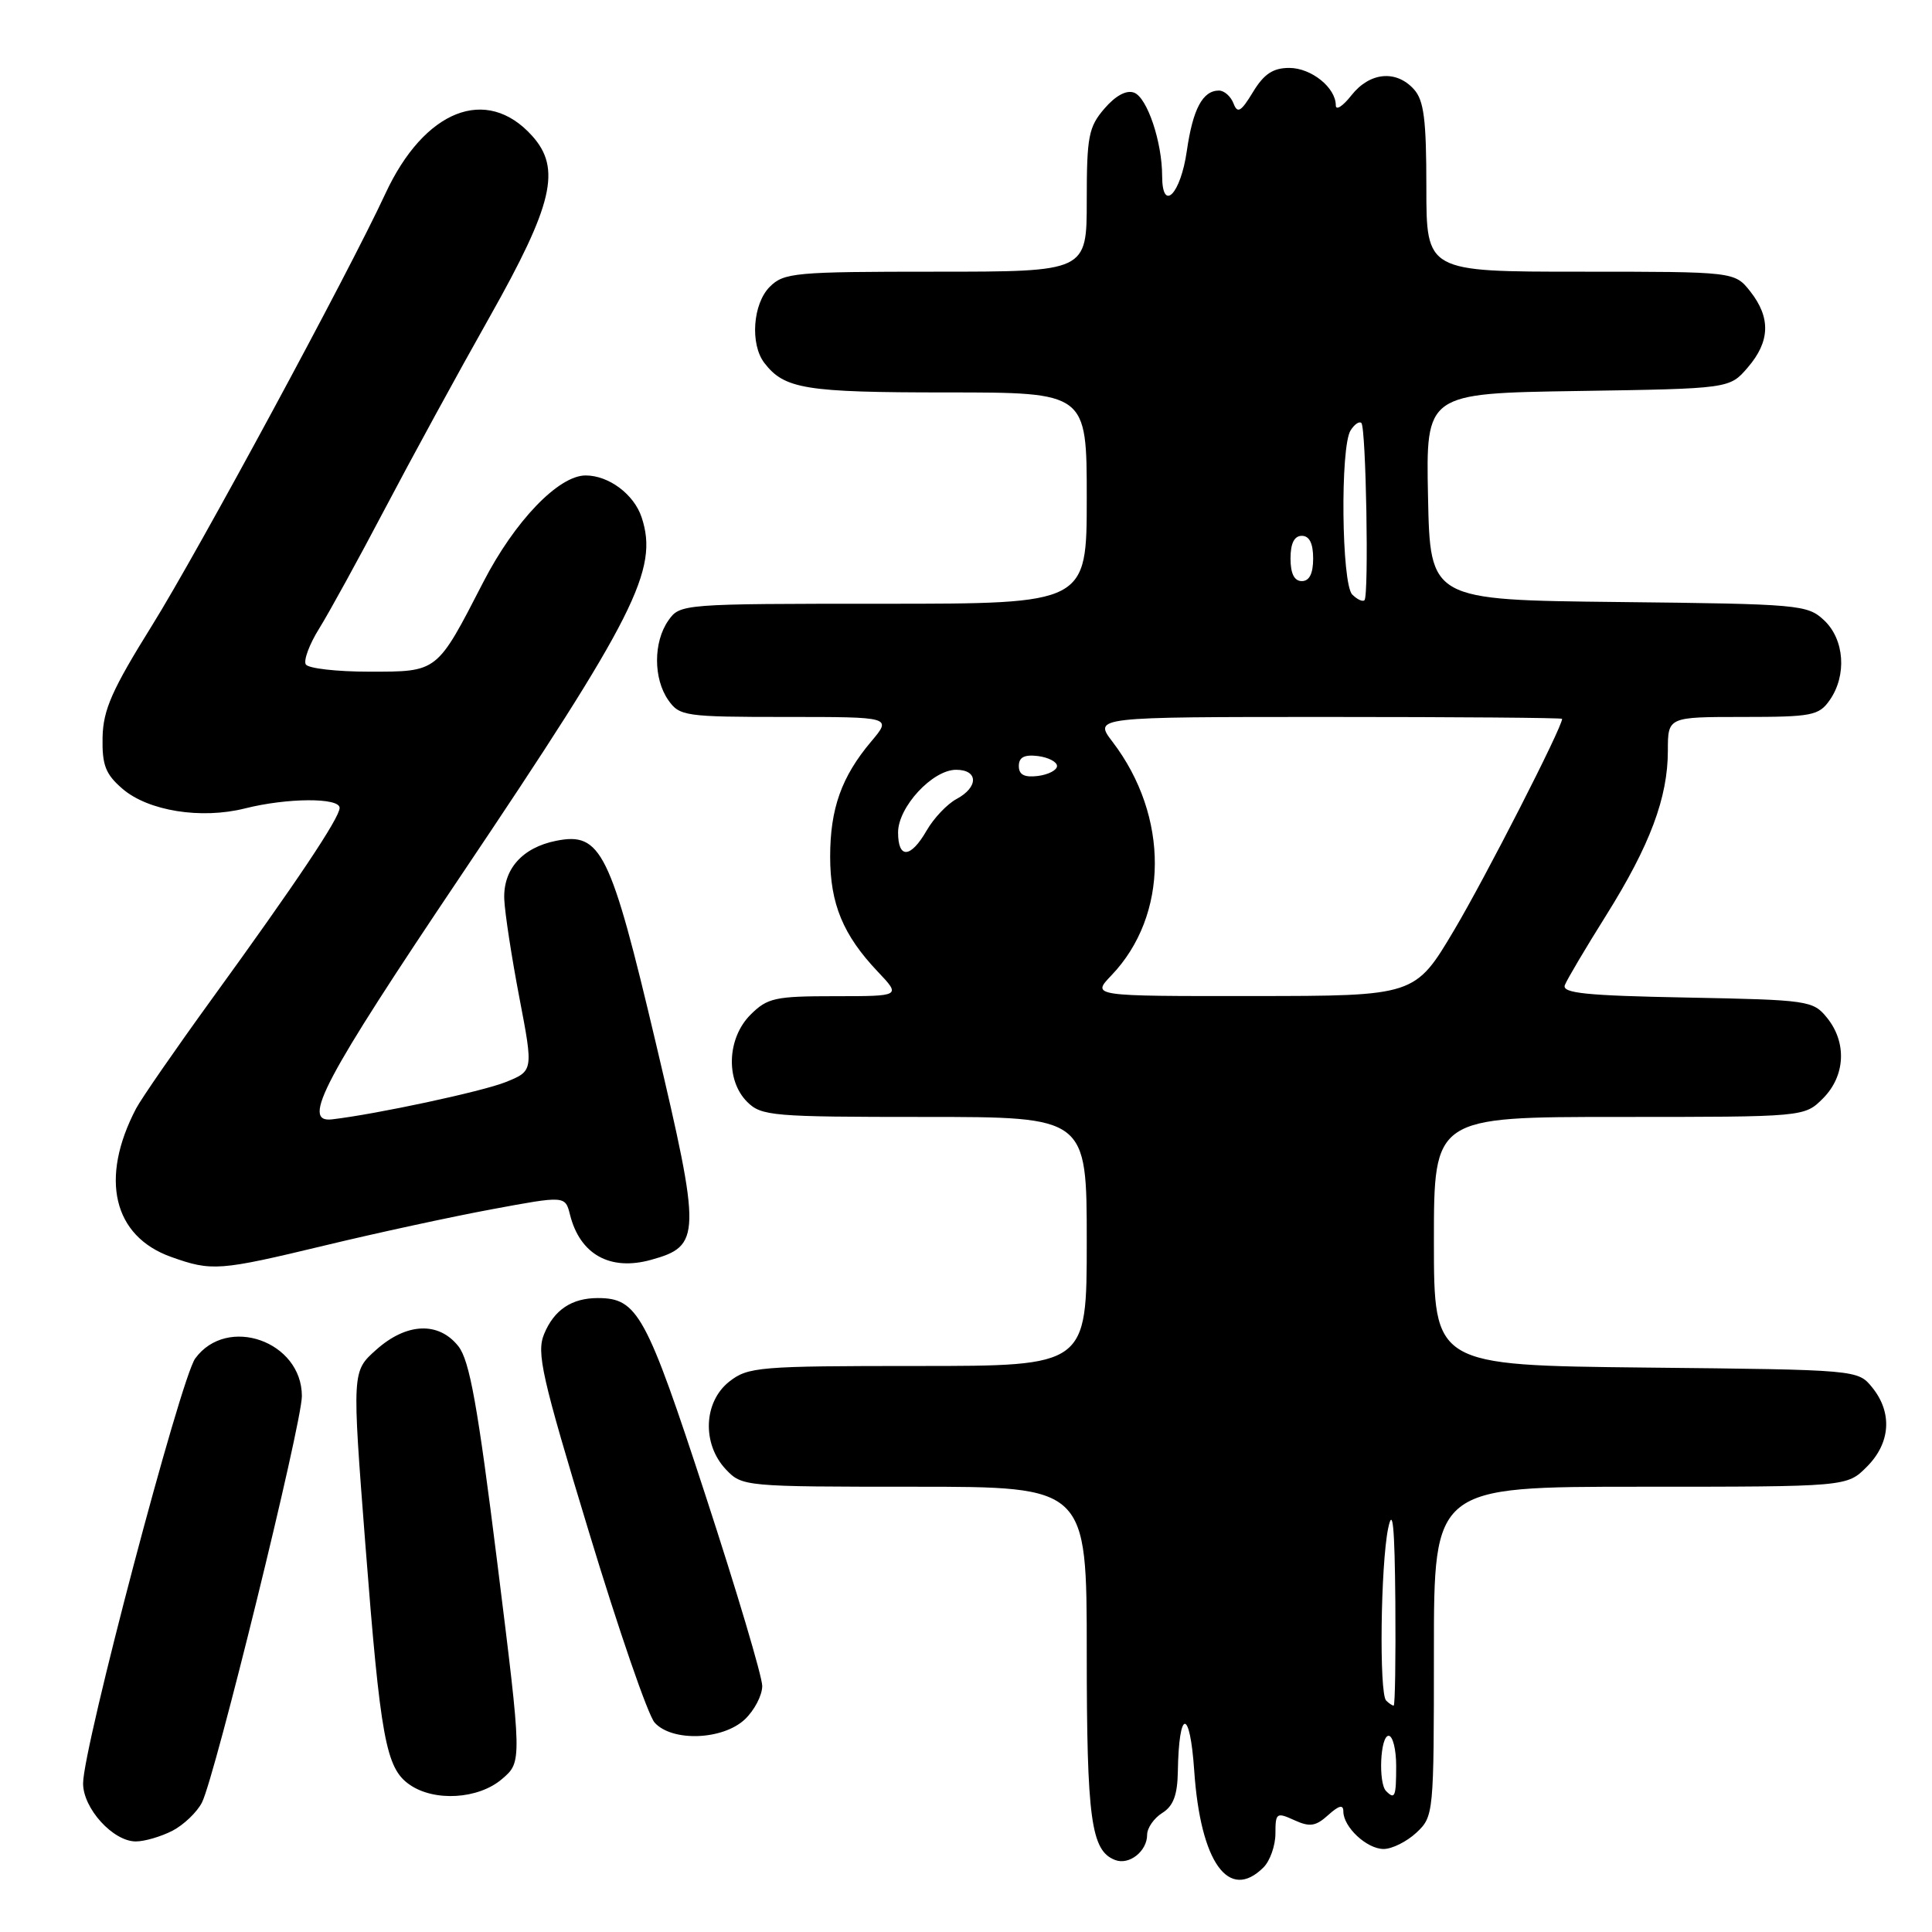 <?xml version="1.0" encoding="UTF-8" standalone="no"?>
<!DOCTYPE svg PUBLIC "-//W3C//DTD SVG 1.1//EN" "http://www.w3.org/Graphics/SVG/1.1/DTD/svg11.dtd" >
<svg xmlns="http://www.w3.org/2000/svg" xmlns:xlink="http://www.w3.org/1999/xlink" version="1.1" viewBox="0 0 256 256">
 <g >
 <path fill="currentColor"
d=" M 167.43 247.43 C 168.29 246.56 169.00 244.55 169.00 242.95 C 169.00 240.21 169.15 240.11 171.50 241.18 C 173.56 242.12 174.34 242.00 176.00 240.50 C 177.42 239.22 178.00 239.08 178.00 240.02 C 178.00 242.10 181.11 245.00 183.34 245.00 C 184.46 245.00 186.41 244.02 187.69 242.83 C 189.97 240.68 190.00 240.35 190.00 218.83 C 190.00 197.00 190.00 197.00 217.36 197.00 C 244.73 197.00 244.73 197.00 247.36 194.36 C 250.51 191.22 250.78 187.19 248.09 183.86 C 246.18 181.50 246.18 181.50 218.09 181.21 C 190.00 180.91 190.00 180.91 190.00 164.46 C 190.00 148.00 190.00 148.00 214.55 148.00 C 239.09 148.00 239.09 148.00 241.55 145.55 C 244.52 142.57 244.75 138.15 242.09 134.86 C 240.24 132.58 239.64 132.49 223.51 132.18 C 210.14 131.93 206.94 131.60 207.35 130.53 C 207.63 129.80 210.10 125.63 212.84 121.26 C 218.63 112.01 221.00 105.69 221.00 99.47 C 221.00 95.00 221.00 95.00 230.94 95.00 C 240.08 95.00 241.01 94.82 242.44 92.78 C 244.74 89.50 244.41 84.73 241.70 82.19 C 239.50 80.12 238.45 80.03 214.45 79.77 C 189.50 79.50 189.50 79.50 189.22 65.81 C 188.94 52.12 188.94 52.12 209.06 51.81 C 229.18 51.50 229.18 51.50 231.59 48.69 C 234.55 45.25 234.65 42.10 231.93 38.63 C 229.85 36.00 229.85 36.00 209.43 36.00 C 189.00 36.00 189.00 36.00 189.00 24.83 C 189.00 15.84 188.68 13.30 187.35 11.83 C 184.99 9.22 181.49 9.56 179.07 12.63 C 177.93 14.08 177.00 14.68 177.00 13.96 C 177.00 11.61 173.75 9.00 170.83 9.00 C 168.69 9.00 167.48 9.80 166.03 12.19 C 164.43 14.83 163.97 15.09 163.44 13.69 C 163.08 12.76 162.21 12.00 161.52 12.00 C 159.36 12.00 158.06 14.44 157.26 20.00 C 156.44 25.74 154.00 28.22 153.99 23.33 C 153.99 18.81 152.01 12.94 150.28 12.28 C 149.27 11.89 147.83 12.66 146.34 14.39 C 144.24 16.83 144.00 18.09 144.00 26.56 C 144.00 36.00 144.00 36.00 124.00 36.00 C 105.33 36.00 103.87 36.13 102.00 38.00 C 99.75 40.25 99.37 45.60 101.28 48.09 C 103.94 51.55 106.70 52.00 125.43 52.00 C 144.00 52.00 144.00 52.00 144.00 66.00 C 144.00 80.00 144.00 80.00 117.06 80.00 C 90.35 80.00 90.10 80.02 88.56 82.22 C 86.56 85.07 86.56 89.93 88.56 92.78 C 90.04 94.89 90.78 95.00 104.15 95.00 C 118.18 95.00 118.18 95.00 115.44 98.25 C 111.51 102.91 110.00 107.14 110.00 113.52 C 110.00 119.77 111.72 123.91 116.31 128.75 C 119.39 132.00 119.39 132.00 110.65 132.00 C 102.70 132.00 101.69 132.22 99.45 134.45 C 96.34 137.56 96.13 143.13 99.00 146.00 C 100.88 147.88 102.33 148.00 122.50 148.00 C 144.00 148.00 144.00 148.00 144.00 164.50 C 144.00 181.00 144.00 181.00 121.63 181.00 C 100.52 181.00 99.12 181.12 96.63 183.07 C 93.22 185.76 93.00 191.31 96.17 194.69 C 98.32 196.97 98.61 197.00 121.17 197.00 C 144.00 197.00 144.00 197.00 144.00 218.95 C 144.00 241.10 144.57 245.24 147.76 246.46 C 149.62 247.18 152.00 245.30 152.00 243.12 C 152.00 242.22 152.90 240.92 154.00 240.23 C 155.47 239.32 156.02 237.85 156.07 234.74 C 156.21 226.37 157.67 226.28 158.24 234.62 C 159.07 246.80 162.83 252.03 167.43 247.43 Z  M 22.84 242.59 C 24.34 241.81 26.11 240.12 26.76 238.84 C 28.49 235.45 40.00 188.63 40.00 184.99 C 40.00 177.72 30.09 174.23 25.87 180.00 C 23.93 182.65 11.02 231.55 11.01 236.30 C 11.00 239.62 14.98 244.00 18.00 244.00 C 19.16 244.00 21.33 243.36 22.84 242.59 Z  M 66.53 235.72 C 69.18 233.45 69.18 233.45 65.90 207.12 C 63.30 186.26 62.23 180.29 60.74 178.39 C 58.13 175.08 53.86 175.26 49.84 178.86 C 46.64 181.71 46.64 181.71 48.41 204.61 C 50.41 230.36 51.13 234.28 54.25 236.46 C 57.54 238.77 63.41 238.41 66.53 235.72 Z  M 98.69 227.83 C 99.96 226.63 101.00 224.64 101.00 223.40 C 101.00 222.16 97.61 210.78 93.47 198.11 C 85.63 174.12 84.48 172.00 79.21 172.00 C 75.76 172.00 73.42 173.56 72.10 176.76 C 71.07 179.25 71.76 182.34 78.05 203.04 C 81.96 215.94 85.87 227.29 86.74 228.25 C 89.04 230.82 95.76 230.58 98.69 227.83 Z  M 43.00 165.04 C 49.88 163.38 59.86 161.22 65.20 160.23 C 74.89 158.43 74.89 158.43 75.53 160.96 C 76.85 166.22 80.83 168.44 86.25 166.94 C 92.91 165.10 92.94 163.79 86.92 138.29 C 80.89 112.76 79.64 110.22 73.69 111.41 C 69.19 112.31 66.64 115.20 66.82 119.19 C 66.90 121.01 67.80 126.87 68.82 132.20 C 70.68 141.91 70.68 141.91 66.96 143.40 C 63.88 144.63 49.91 147.63 44.00 148.32 C 39.85 148.81 42.85 143.13 61.09 116.00 C 84.19 81.63 87.30 75.46 85.02 68.55 C 84.01 65.50 80.67 63.00 77.60 63.00 C 74.01 63.00 68.20 69.05 64.04 77.13 C 57.84 89.17 58.06 89.00 48.90 89.00 C 44.62 89.00 40.85 88.57 40.52 88.04 C 40.20 87.51 40.99 85.37 42.29 83.29 C 43.59 81.20 47.49 74.10 50.96 67.50 C 54.43 60.90 60.69 49.42 64.88 42.00 C 73.29 27.08 74.41 22.32 70.50 17.99 C 64.46 11.28 56.21 14.55 51.05 25.69 C 46.18 36.20 26.24 73.09 20.15 82.87 C 14.84 91.40 13.67 94.04 13.59 97.71 C 13.52 101.39 13.98 102.58 16.23 104.52 C 19.65 107.46 26.64 108.58 32.46 107.12 C 38.05 105.71 45.00 105.67 45.00 107.05 C 45.00 108.37 39.29 116.91 27.98 132.50 C 23.20 139.10 18.72 145.58 18.03 146.89 C 13.18 156.16 14.99 163.81 22.68 166.55 C 28.07 168.47 29.02 168.40 43.00 165.04 Z  M 183.67 237.33 C 182.61 236.28 182.89 230.00 184.00 230.00 C 184.55 230.00 185.00 231.80 185.00 234.00 C 185.00 238.09 184.83 238.50 183.67 237.33 Z  M 183.67 225.33 C 182.73 224.40 182.94 207.34 183.94 202.50 C 184.55 199.58 184.80 202.20 184.89 212.25 C 184.95 219.81 184.85 226.00 184.67 226.00 C 184.48 226.00 184.03 225.70 183.67 225.33 Z  M 147.26 129.25 C 154.88 121.29 154.95 108.18 147.42 98.30 C 144.90 95.00 144.90 95.00 175.95 95.00 C 193.03 95.00 207.00 95.11 206.99 95.25 C 206.97 96.43 196.80 116.32 192.69 123.23 C 187.50 131.97 187.50 131.97 166.06 131.98 C 144.63 132.00 144.63 132.00 147.26 129.25 Z  M 119.00 110.30 C 119.00 106.93 123.56 102.00 126.69 102.00 C 129.64 102.00 129.68 104.30 126.75 105.87 C 125.51 106.53 123.73 108.41 122.79 110.04 C 120.67 113.73 119.00 113.85 119.00 110.30 Z  M 135.00 101.50 C 135.00 100.34 135.73 99.96 137.53 100.18 C 138.92 100.36 140.06 100.95 140.06 101.50 C 140.06 102.05 138.92 102.64 137.53 102.82 C 135.73 103.04 135.00 102.66 135.00 101.50 Z  M 179.18 78.78 C 177.76 77.36 177.57 59.22 178.96 57.03 C 179.47 56.22 180.11 55.78 180.39 56.05 C 181.01 56.68 181.40 78.93 180.80 79.53 C 180.56 79.77 179.83 79.43 179.18 78.78 Z  M 171.00 74.00 C 171.00 72.00 171.50 71.00 172.50 71.00 C 173.50 71.00 174.00 72.00 174.00 74.00 C 174.00 76.00 173.50 77.00 172.50 77.00 C 171.50 77.00 171.00 76.00 171.00 74.00 Z "/>
</g>
</svg>
